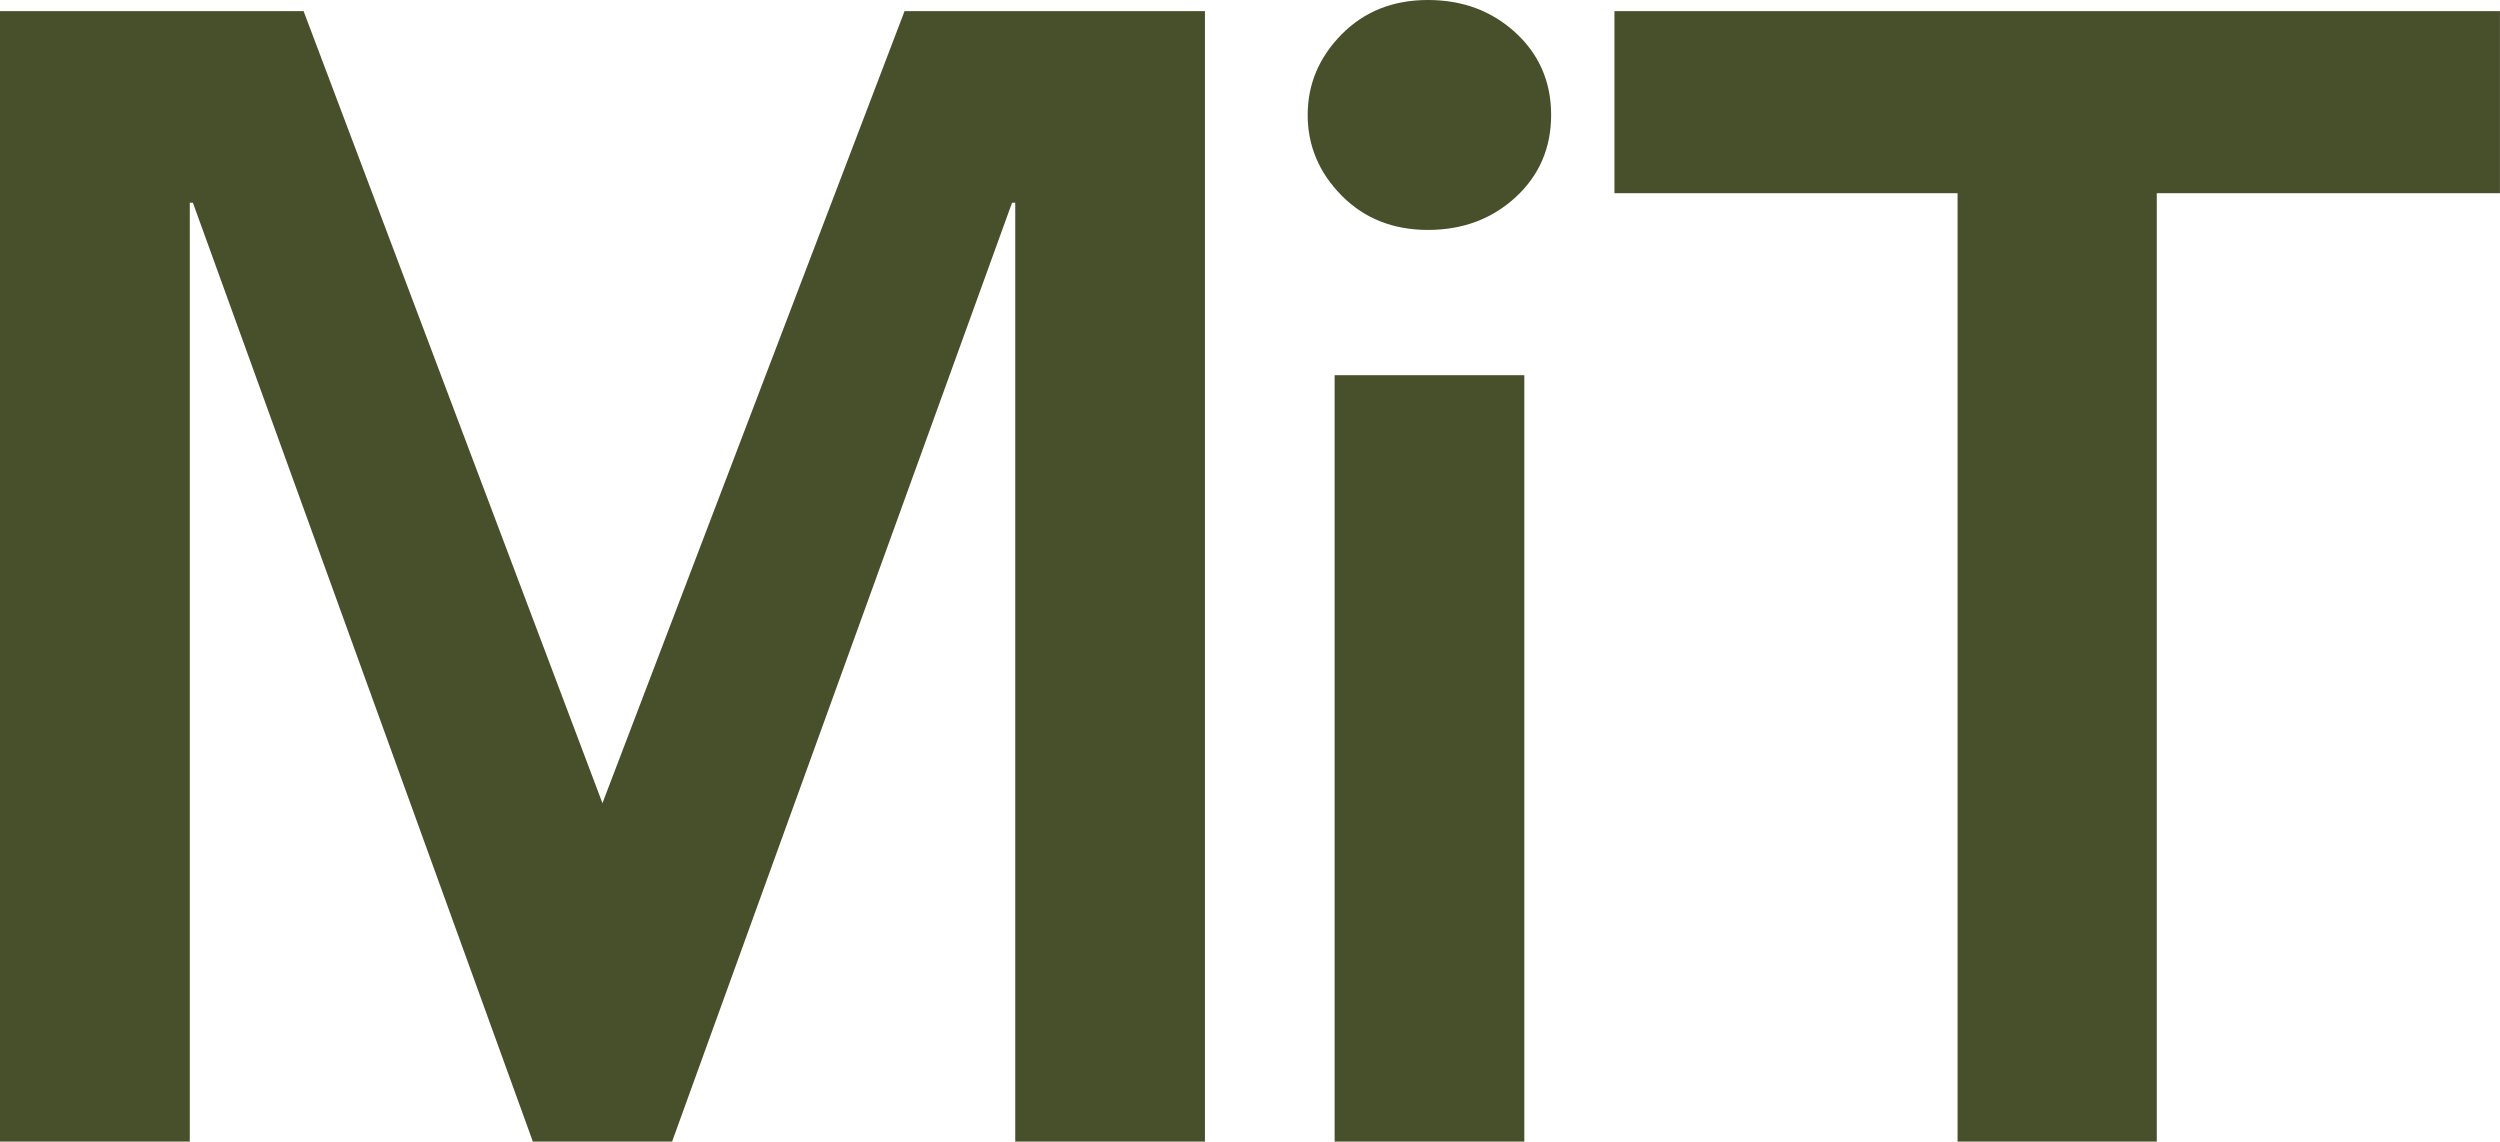 <?xml version="1.0" encoding="utf-8"?>
<!-- Generator: Adobe Illustrator 22.0.0, SVG Export Plug-In . SVG Version: 6.00 Build 0)  -->
<svg version="1.1" id="Layer_1" xmlns="http://www.w3.org/2000/svg" xmlns:xlink="http://www.w3.org/1999/xlink" x="0px" y="0px"
	 viewBox="0 0 53.071 24.235" style="enable-background:new 0 0 53.071 24.235;" xml:space="preserve">
<style type="text/css">
	.st0{fill:#47502B;}
</style>
<g>
	<path class="st0" d="M0,0.237h6.445l6.344,16.813L19.202,0.237h6.377V24.235h-4.027V4.304h-0.068L14.267,24.235
		h-2.955L4.095,4.304H4.029V24.235H0V0.237z"/>
	<path class="st0" d="M27.76,2.441c0-0.656,0.242-1.226,0.721-1.712C28.962,0.243,29.573,0,30.311,0
		c0.739,0,1.359,0.232,1.863,0.695c0.502,0.463,0.754,1.045,0.754,1.745S32.677,3.723,32.175,4.186
		c-0.504,0.463-1.125,0.695-1.863,0.695c-0.739,0-1.349-0.243-1.831-0.729
		C28.002,3.667,27.76,3.096,27.76,2.441z M28.332,7.965h4.027V24.235H28.332V7.965z"/>
	<path class="st0" d="M41.557,4.101h-7.285V0.237h18.798v3.864h-7.285V24.235h-4.229V4.101z"/>
</g>
</svg>
